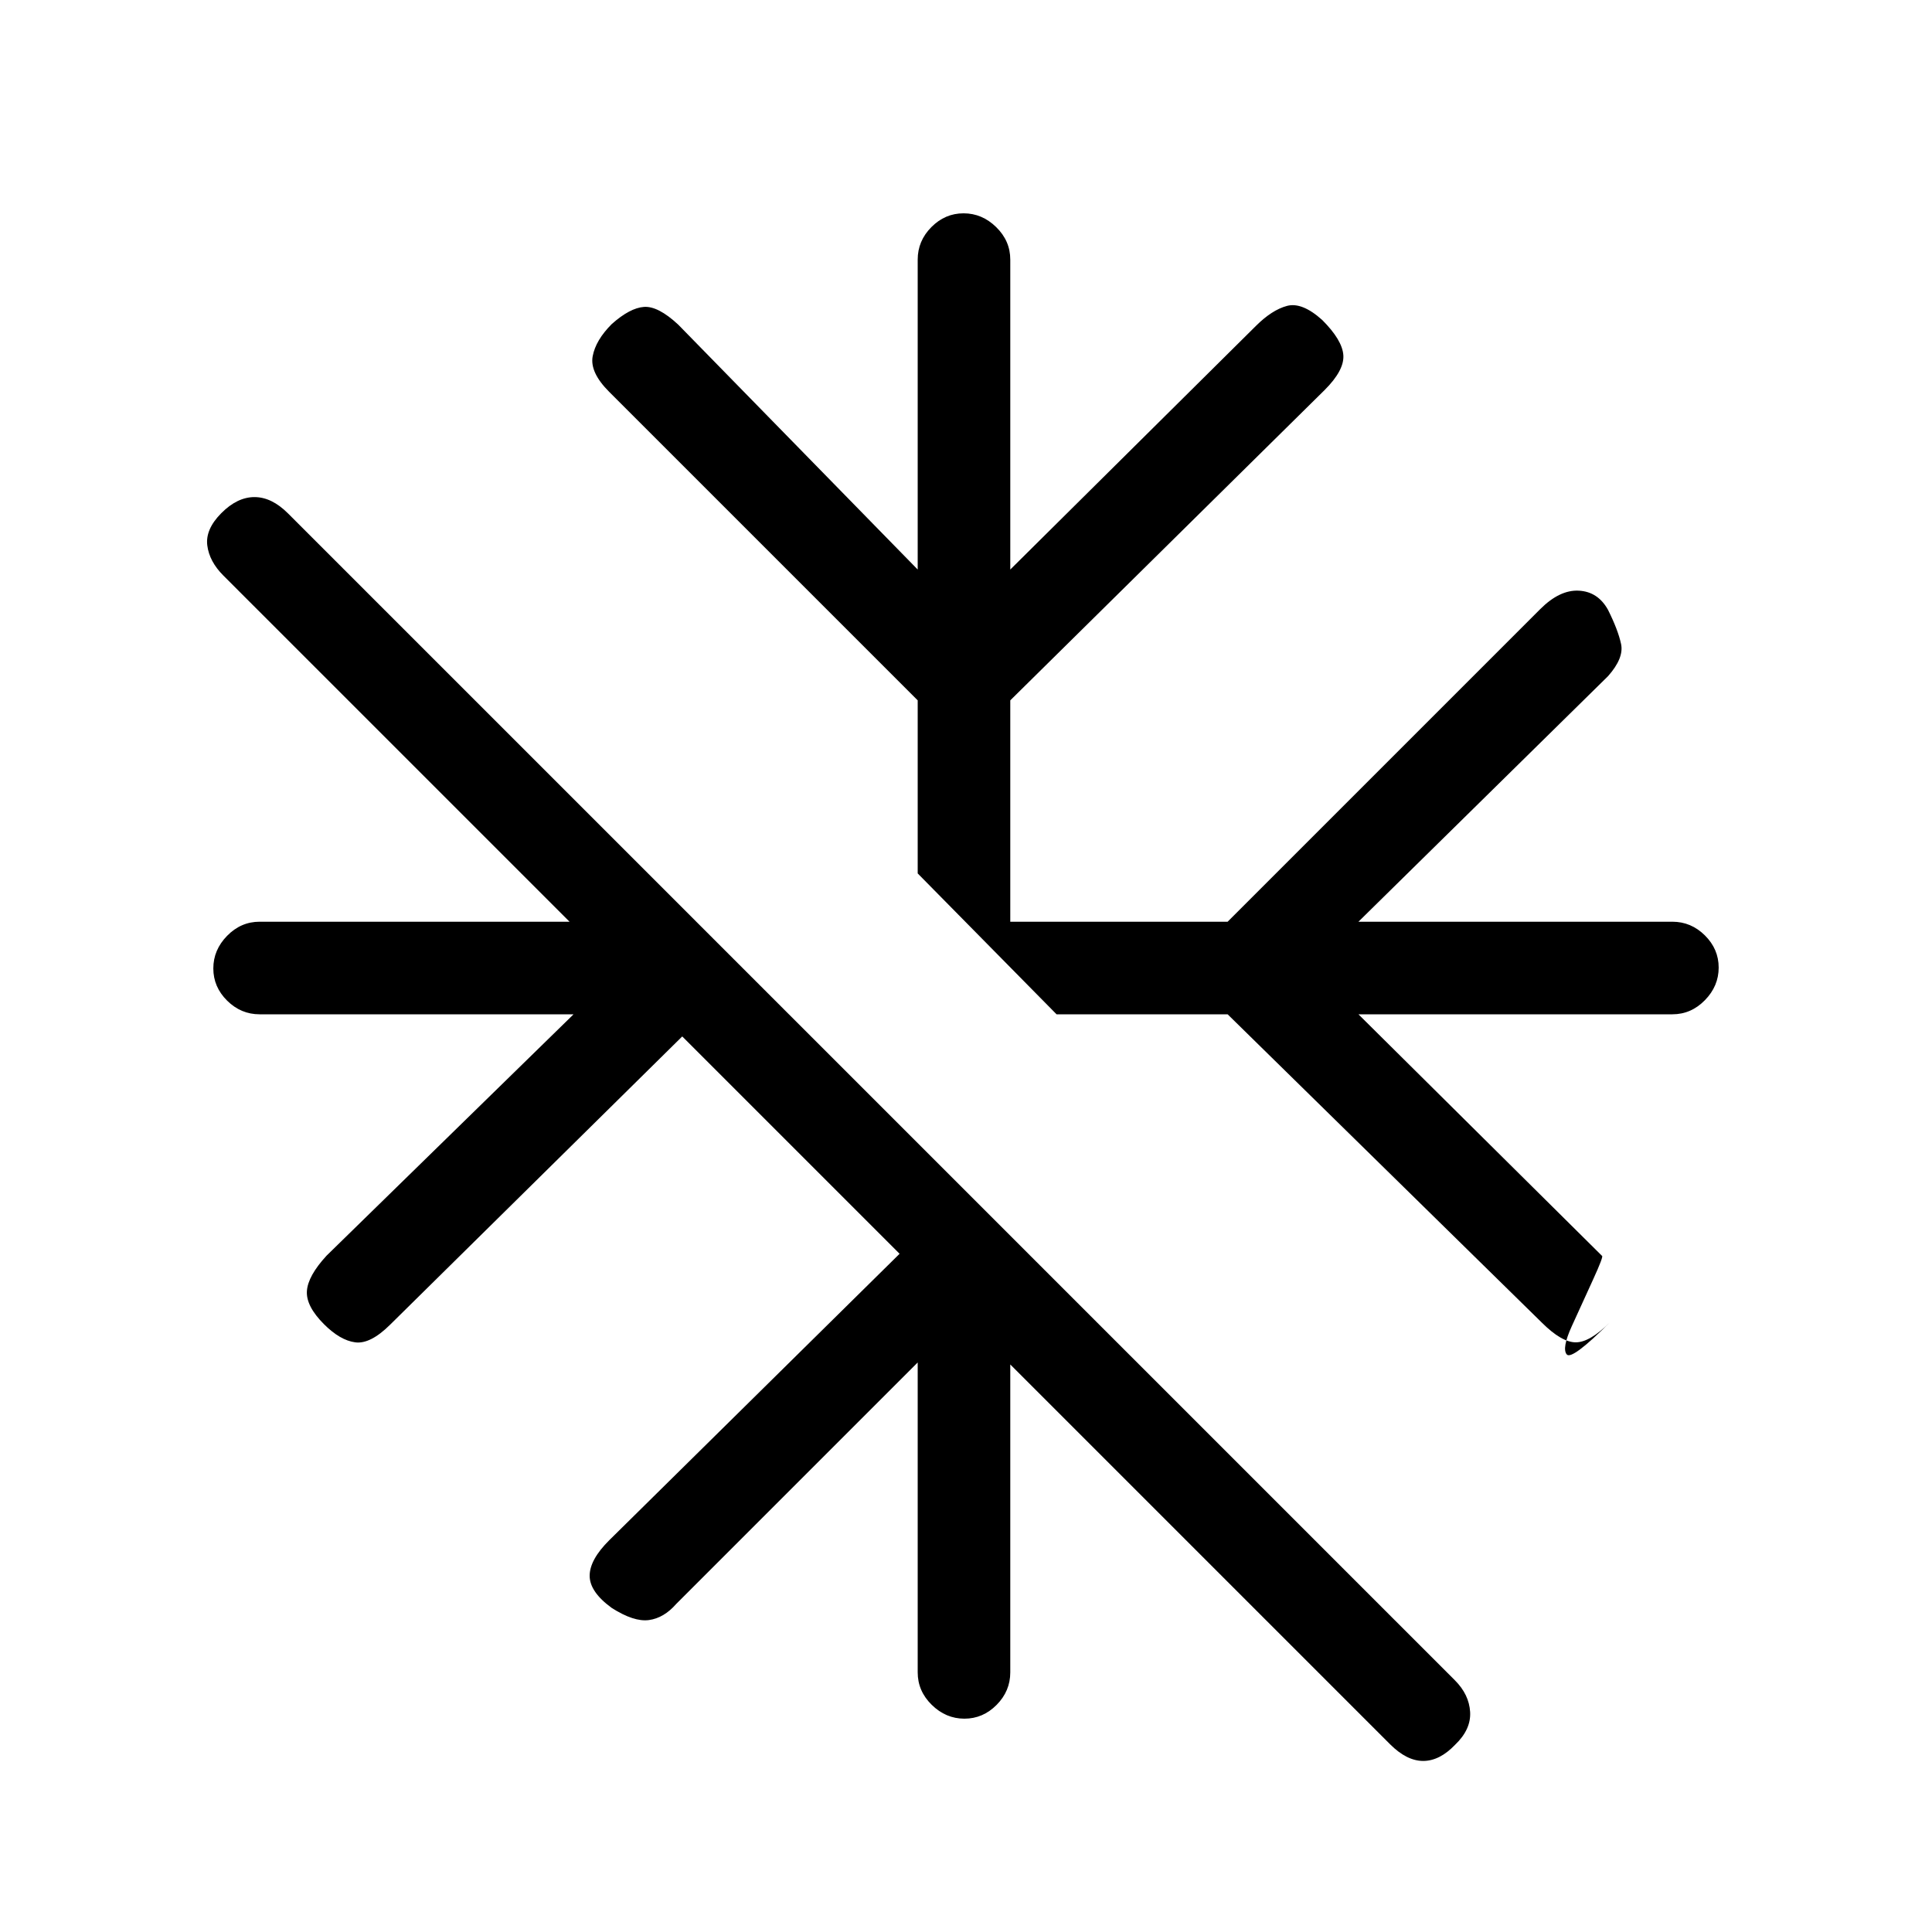 <svg xmlns="http://www.w3.org/2000/svg" height="20" viewBox="0 -960 960 960" width="20"><path d="M502-282v153q0 9.3-6.79 16.15-6.79 6.85-16 6.85T463-112.85q-7-6.85-7-16.15v-154L336-163q-6.13 7-13.57 8-7.43 1-18.43-6-11-8-11-16t9.78-17.71L447-337 339-445 193.86-301.78Q184-292 176.5-293t-15.5-9q-9-9-8.5-16.5t9.8-17.6L285-456H129q-9.3 0-16.15-6.79-6.85-6.79-6.85-16t6.85-16.21q6.85-7 16.15-7h154L111-674q-7-7-8-15t6.95-16q7.94-8 16.5-8 8.55 0 16.63 8.08l579.84 579.84q7.08 7.08 7.58 15.76T723-93q-7.67 8-15.83 8-8.17 0-16.49-8.32L502-282Zm108-174h-85l-69-70v-86L302.67-765.33Q293-775 294.5-783q1.5-8 9.5-16 9-8 16-8.5t17 8.8L456-677v-154q0-9.3 6.79-16.15 6.79-6.85 16-6.85t16.21 6.85q7 6.85 7 16.15v154l122-121q8-8 15.5-10t17.5 7q10 10 10.5 17.5t-9.24 17.24L502-612v110h108l155.33-155.33Q775-667 784.5-666.5q9.5.5 14.5 9.5 5 10 6.5 17t-6.5 16L675-502h156q9.3 0 16.15 6.79 6.85 6.79 6.85 16T847.15-463q-6.85 7-16.15 7H675l121 120q1 0-4.5 12T781-301q-5 11-2.5 14t21.5-16q-10 10-17 10t-16.74-9.67L610-456Z"/></svg>